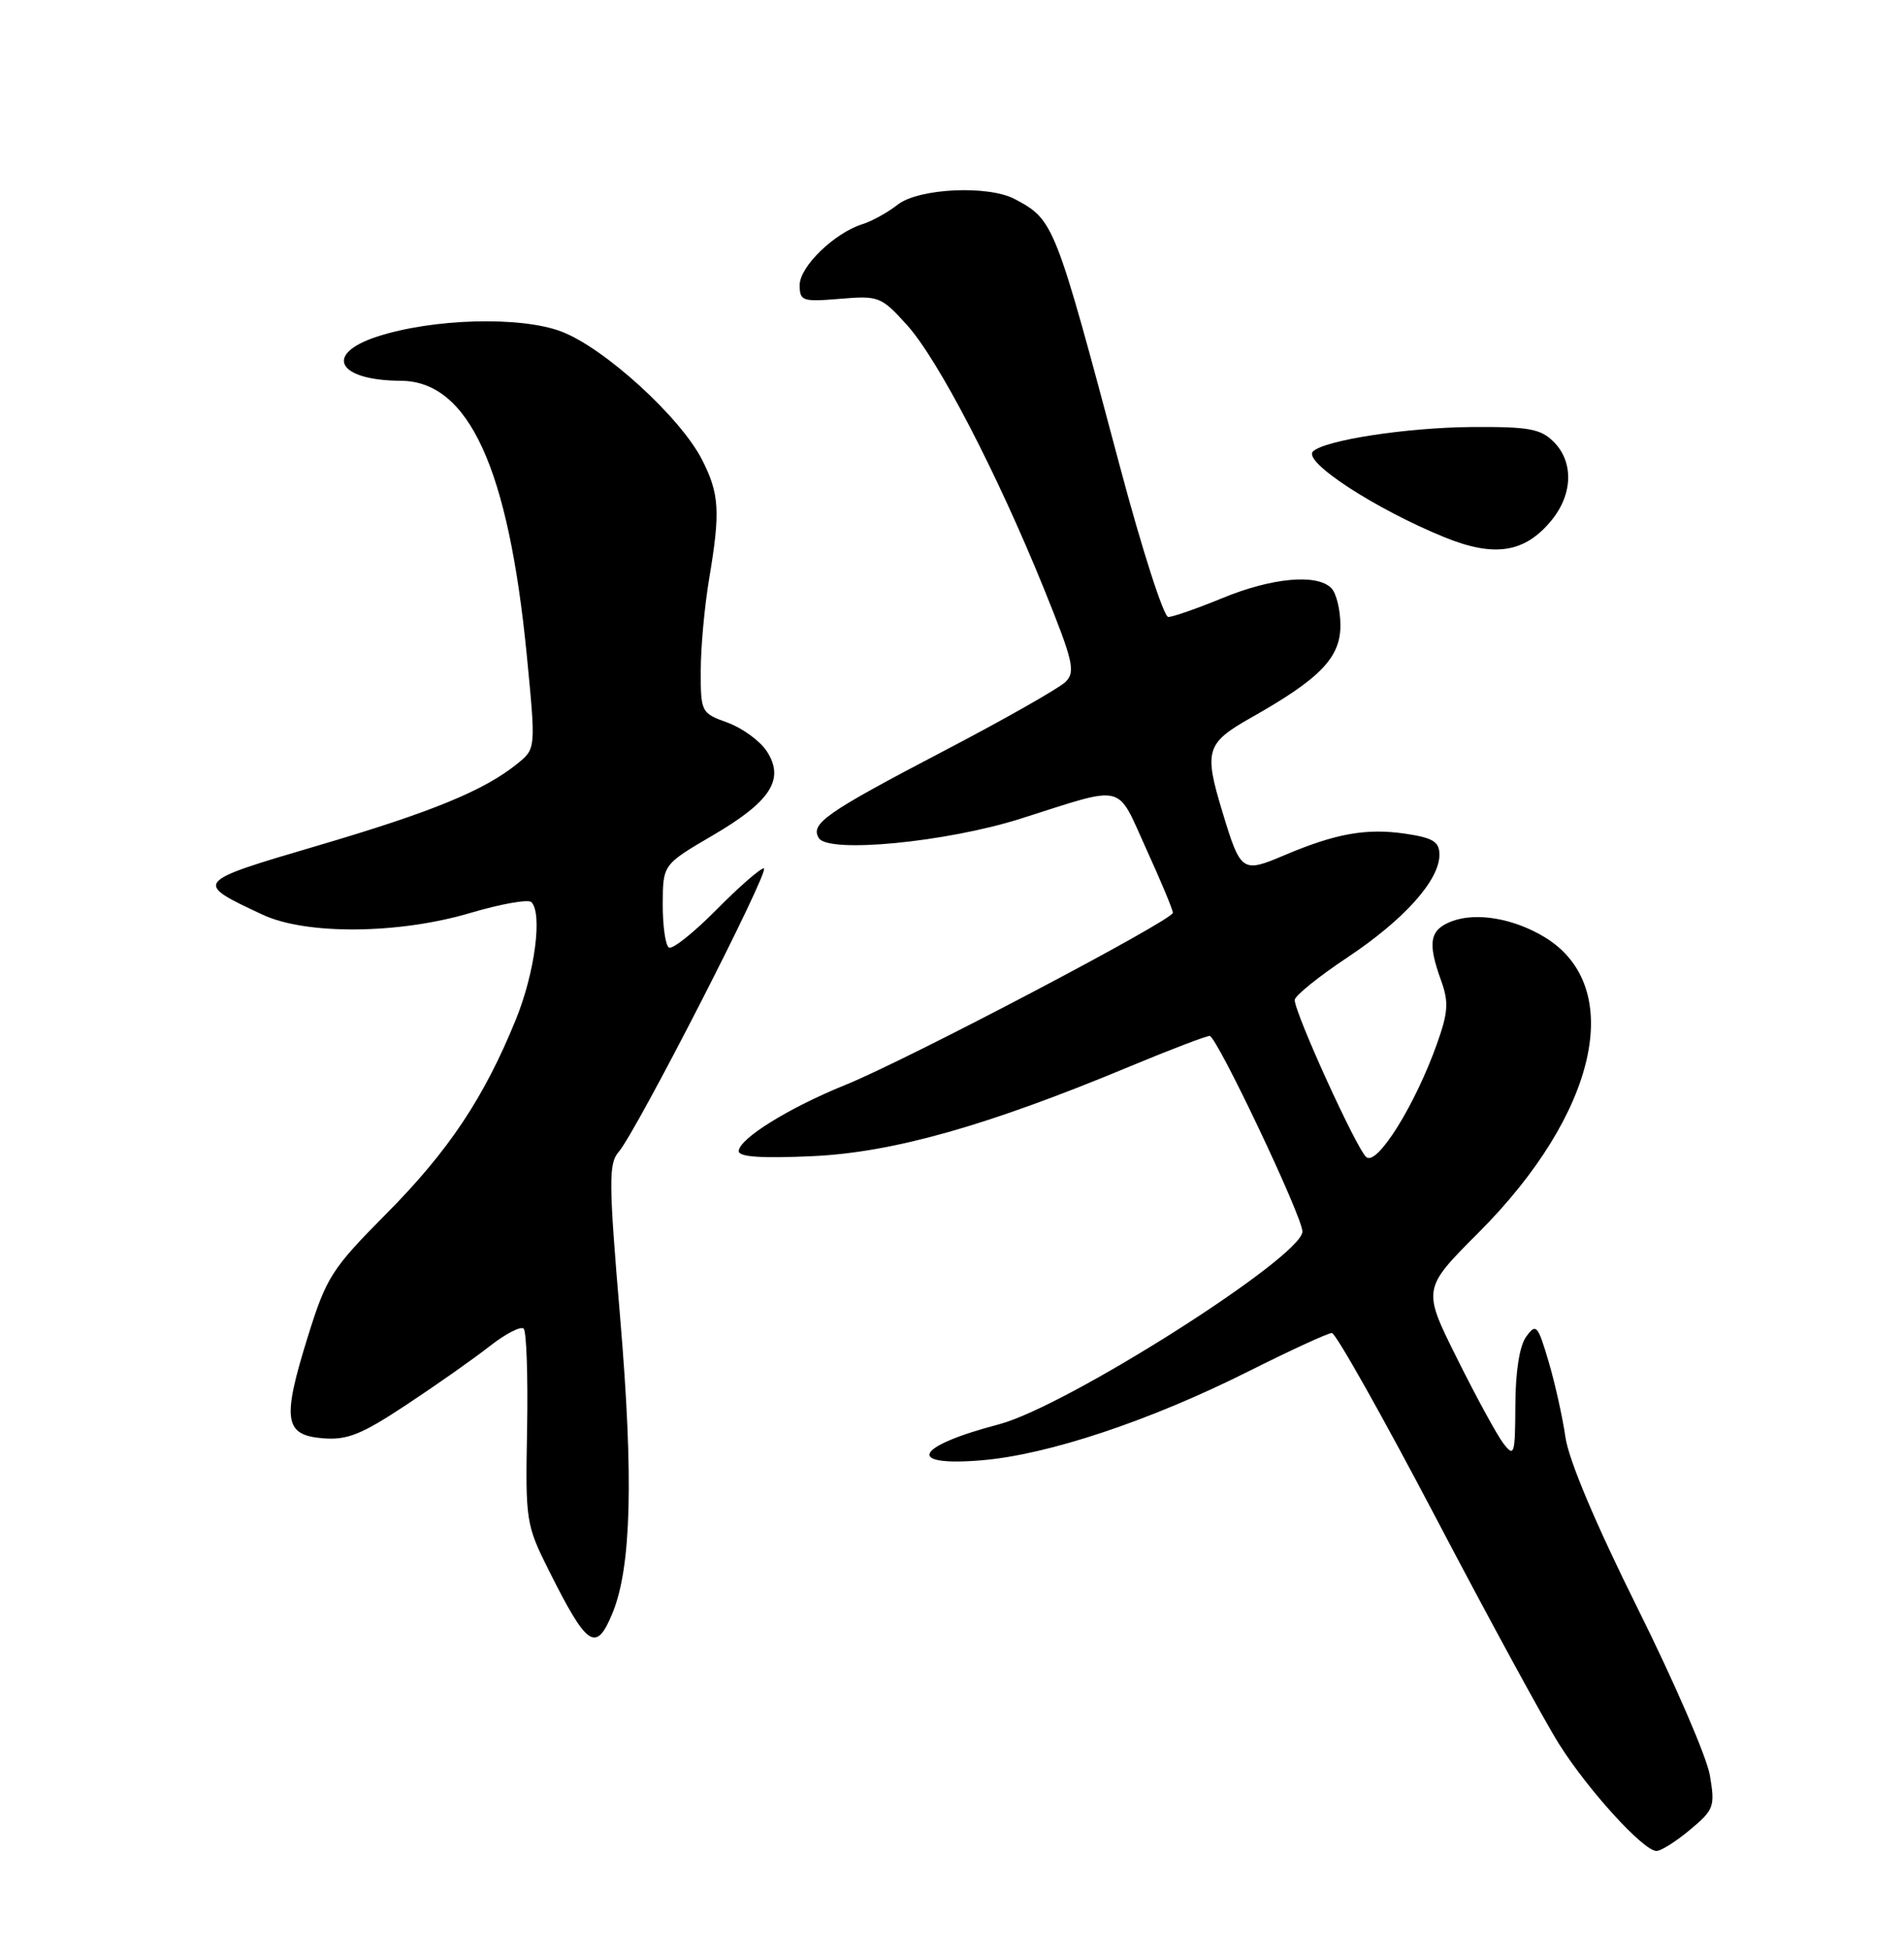 <?xml version="1.0" encoding="UTF-8" standalone="no"?>
<!DOCTYPE svg PUBLIC "-//W3C//DTD SVG 1.1//EN" "http://www.w3.org/Graphics/SVG/1.1/DTD/svg11.dtd" >
<svg xmlns="http://www.w3.org/2000/svg" xmlns:xlink="http://www.w3.org/1999/xlink" version="1.1" viewBox="0 0 250 256">
 <g >
 <path fill="currentColor"
d=" M 221.91 240.21 C 225.05 237.59 225.21 237.18 224.51 233.07 C 224.11 230.68 219.83 220.79 215.01 211.11 C 209.54 200.12 205.98 191.69 205.55 188.70 C 205.17 186.06 204.17 181.57 203.33 178.73 C 201.91 173.94 201.69 173.70 200.40 175.47 C 199.52 176.67 198.99 180.02 198.97 184.44 C 198.94 190.99 198.83 191.35 197.40 189.50 C 196.56 188.40 193.82 183.38 191.32 178.35 C 186.76 169.21 186.76 169.21 194.13 161.83 C 209.78 146.16 213.51 129.54 202.83 123.04 C 198.76 120.57 193.85 119.73 190.62 120.95 C 187.71 122.06 187.41 123.73 189.22 128.73 C 190.24 131.55 190.15 132.89 188.69 137.00 C 185.83 145.05 180.82 153.10 179.40 151.91 C 178.13 150.86 170.00 133.01 170.00 131.28 C 170.00 130.74 173.11 128.23 176.91 125.70 C 184.35 120.75 189.00 115.57 189.00 112.22 C 189.00 110.51 188.19 110.00 184.59 109.46 C 179.47 108.69 175.40 109.41 168.66 112.27 C 163.08 114.64 162.91 114.52 160.50 106.57 C 158.06 98.53 158.35 97.56 164.30 94.20 C 173.33 89.10 176.00 86.35 176.00 82.11 C 176.00 80.07 175.46 77.86 174.80 77.20 C 172.90 75.30 167.01 75.84 160.50 78.52 C 157.20 79.88 154.01 80.99 153.40 81.00 C 152.80 81.00 149.94 72.11 147.05 61.25 C 138.52 29.21 138.39 28.88 133.27 26.15 C 129.80 24.28 120.64 24.71 117.88 26.86 C 116.57 27.89 114.49 29.04 113.24 29.43 C 109.55 30.59 105.00 35.00 105.00 37.42 C 105.00 39.52 105.35 39.64 110.29 39.23 C 115.38 38.80 115.70 38.93 119.08 42.66 C 123.18 47.20 130.90 62.07 137.06 77.26 C 140.92 86.80 141.24 88.18 139.92 89.51 C 139.10 90.33 131.92 94.41 123.96 98.57 C 108.40 106.71 106.35 108.14 107.52 110.03 C 108.77 112.06 124.24 110.57 134.00 107.48 C 147.98 103.05 146.52 102.70 150.50 111.44 C 152.43 115.66 154.00 119.44 154.00 119.83 C 154.00 120.81 119.10 139.16 111.00 142.43 C 103.56 145.44 97.00 149.52 97.00 151.13 C 97.00 151.89 100.04 152.09 106.75 151.78 C 117.34 151.28 129.67 147.79 148.51 139.94 C 153.73 137.77 158.37 136.00 158.83 136.00 C 159.75 136.00 171.04 159.78 171.01 161.68 C 170.97 165.02 140.04 184.66 131.16 186.99 C 120.08 189.89 118.81 192.56 128.91 191.71 C 137.63 190.98 151.01 186.52 163.92 180.04 C 169.45 177.27 174.37 175.00 174.88 175.00 C 175.38 175.00 181.52 185.91 188.53 199.25 C 195.53 212.59 202.82 225.97 204.73 229.00 C 208.55 235.05 215.80 243.00 217.50 243.00 C 218.09 243.00 220.08 241.75 221.91 240.21 Z  M 80.43 211.75 C 82.90 205.73 83.20 194.06 81.44 173.13 C 79.92 155.19 79.90 152.76 81.23 151.23 C 83.58 148.52 101.26 114.00 100.29 114.00 C 99.82 114.00 97.01 116.45 94.05 119.45 C 91.08 122.45 88.29 124.68 87.83 124.39 C 87.37 124.11 87.01 121.55 87.02 118.69 C 87.04 113.50 87.04 113.50 93.57 109.68 C 101.22 105.21 103.08 102.30 100.67 98.61 C 99.78 97.26 97.46 95.57 95.53 94.87 C 92.07 93.62 92.00 93.49 92.01 88.05 C 92.01 85.00 92.51 79.58 93.11 76.00 C 94.60 67.16 94.46 64.83 92.18 60.35 C 89.33 54.77 79.35 45.67 73.72 43.53 C 68.37 41.49 56.80 41.81 49.49 44.20 C 42.46 46.51 44.32 49.95 52.62 49.99 C 61.52 50.03 66.75 61.39 69.16 85.94 C 70.36 98.29 70.36 98.29 67.94 100.25 C 63.57 103.79 56.72 106.60 41.67 111.03 C 25.38 115.83 25.39 115.83 34.50 120.09 C 40.20 122.75 52.34 122.65 61.77 119.85 C 65.76 118.67 69.36 118.03 69.77 118.43 C 71.25 119.92 70.23 127.67 67.76 133.78 C 63.57 144.10 58.93 151.06 50.77 159.30 C 43.54 166.58 42.87 167.64 40.43 175.44 C 37.02 186.39 37.31 188.40 42.37 188.82 C 45.59 189.08 47.43 188.35 53.37 184.42 C 57.29 181.83 62.21 178.37 64.30 176.73 C 66.38 175.10 68.39 174.06 68.76 174.43 C 69.13 174.80 69.33 180.71 69.21 187.56 C 68.98 199.72 69.05 200.16 72.11 206.26 C 77.12 216.26 78.27 217.02 80.43 211.75 Z  M 203.75 68.27 C 206.53 64.84 206.63 60.63 204.00 58.00 C 202.29 56.29 200.72 56.01 193.25 56.06 C 184.69 56.13 173.87 57.79 172.39 59.28 C 171.05 60.62 180.62 66.85 189.71 70.55 C 196.27 73.21 200.25 72.57 203.75 68.27 Z "/>
</g>
</svg>